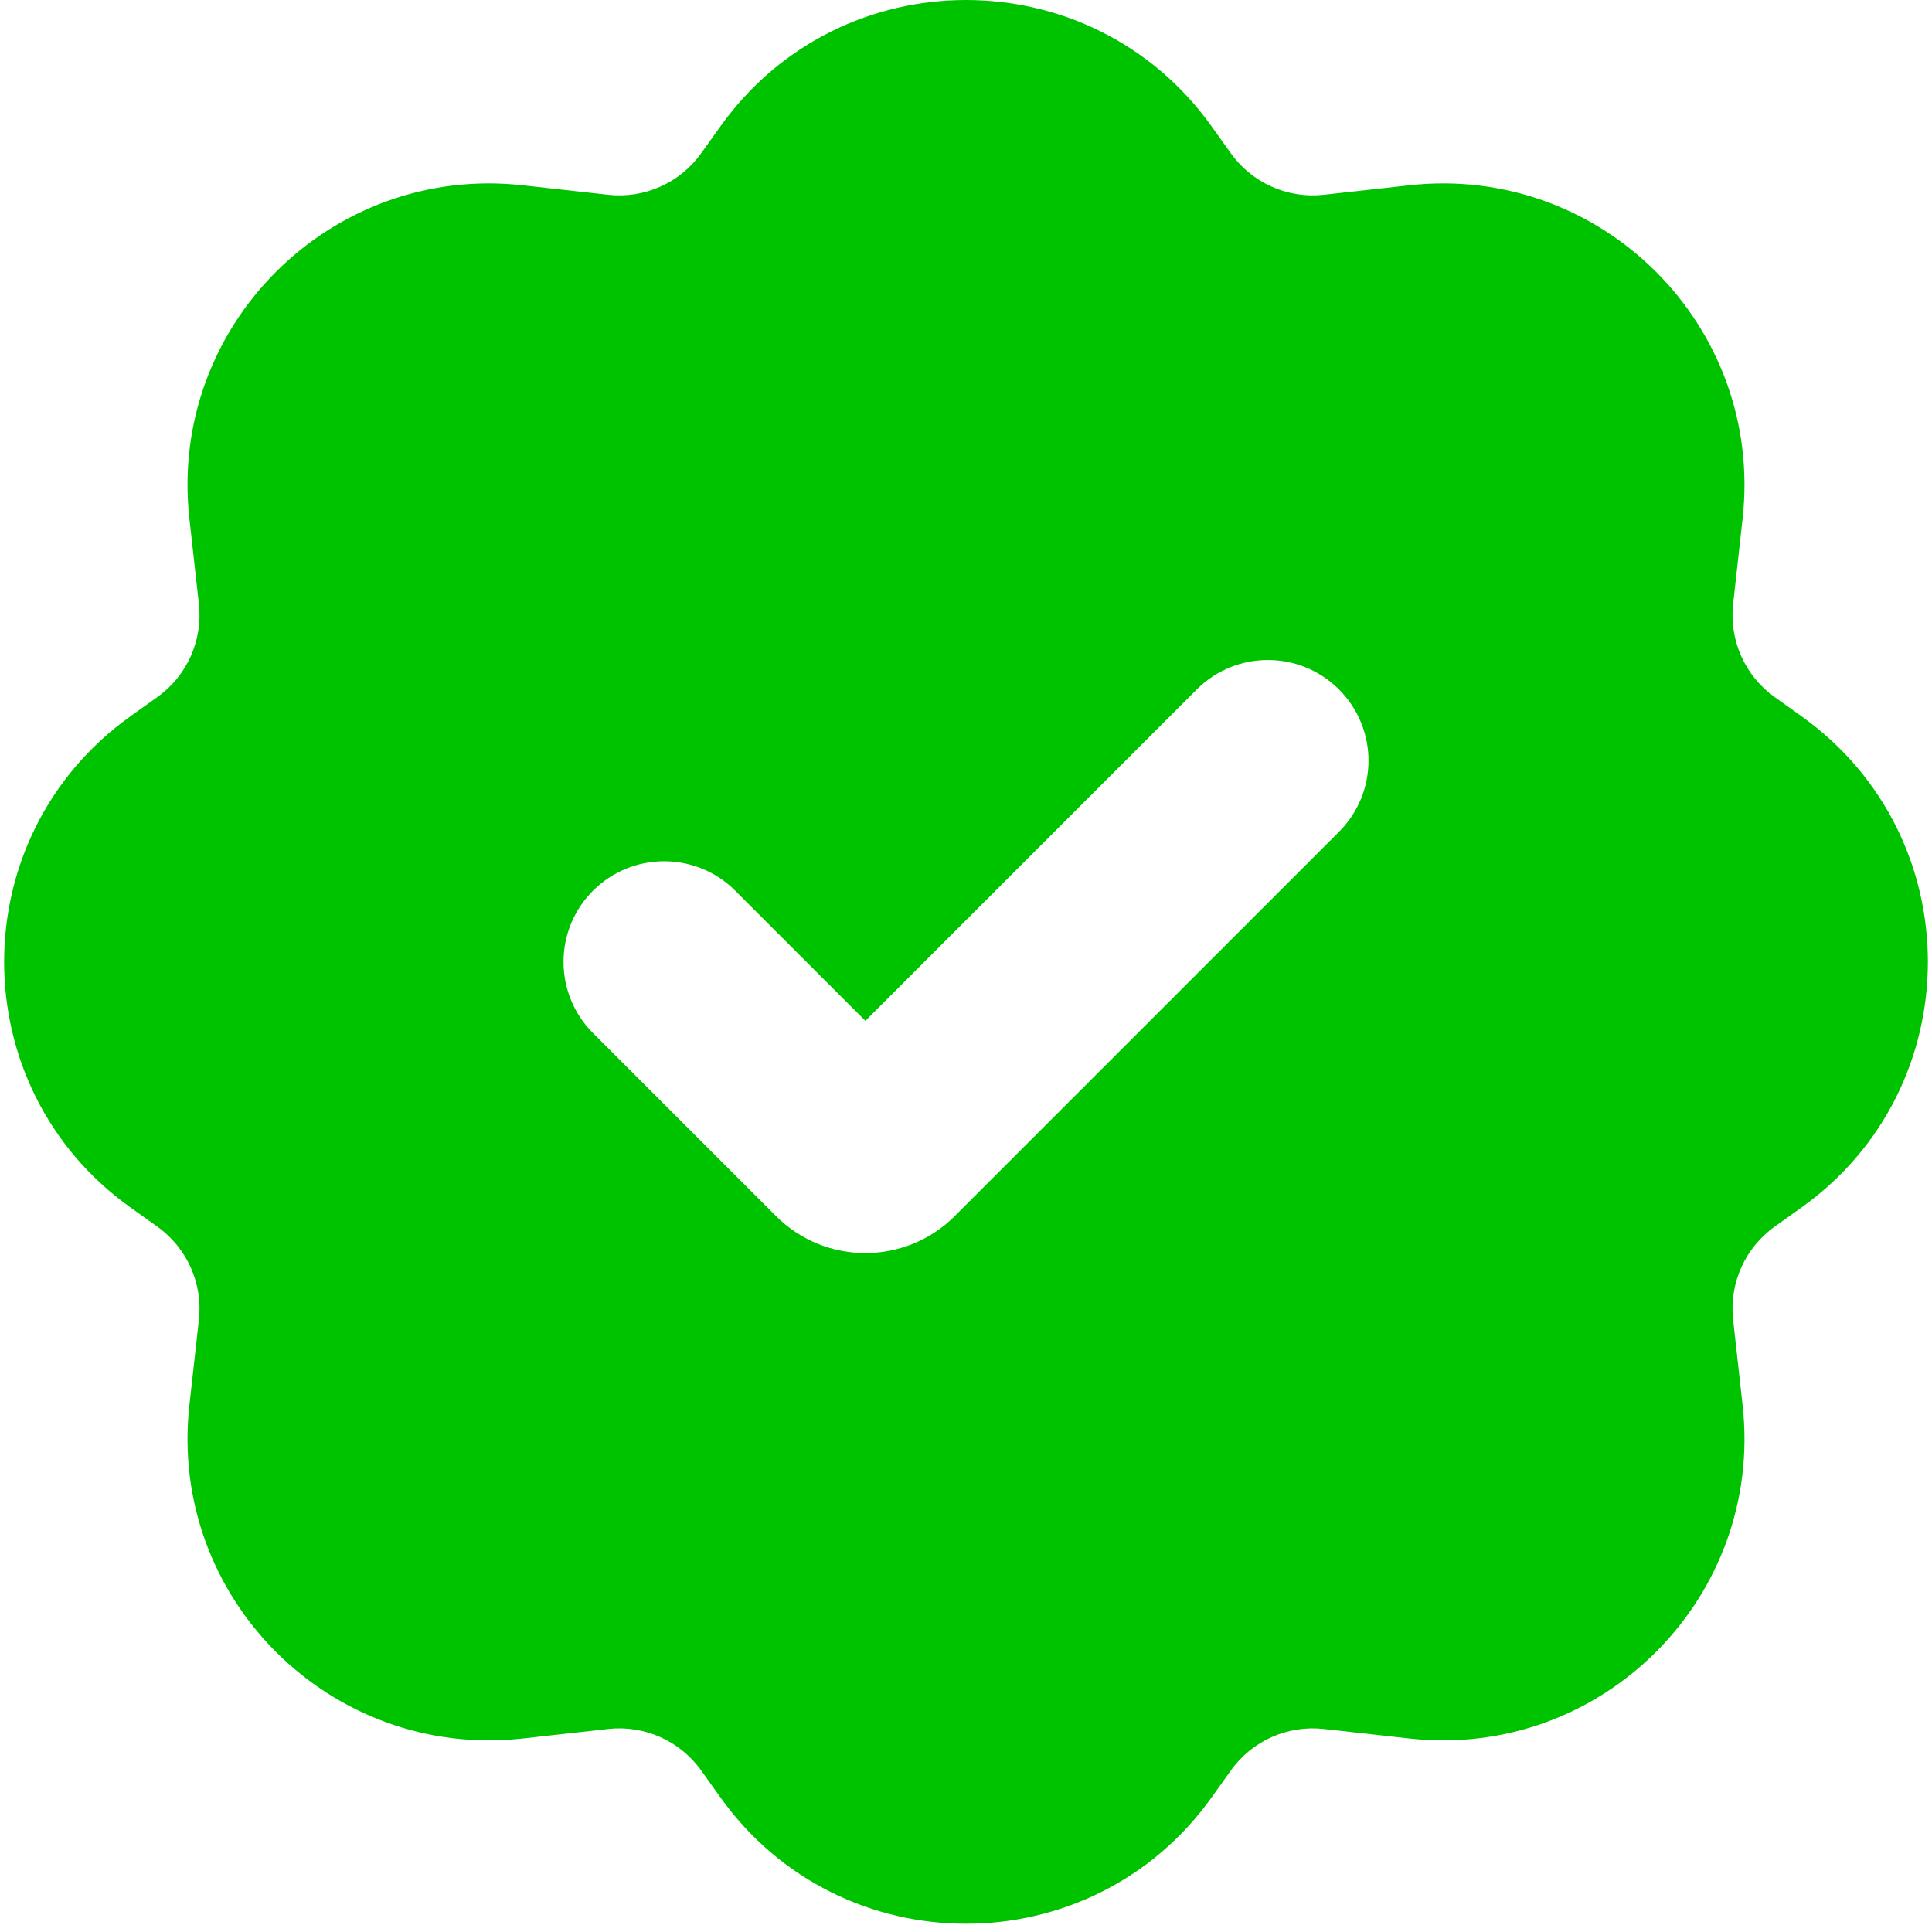 <svg width="64" height="64" viewBox="0 0 64 64" fill="none" xmlns="http://www.w3.org/2000/svg">
<path fill-rule="evenodd" clip-rule="evenodd" d="M23.863 4.188C27.851 -1.396 36.149 -1.396 40.138 4.188L40.773 5.077C41.474 6.059 42.653 6.585 43.853 6.452L46.683 6.138C53.052 5.43 58.434 10.812 57.726 17.181L57.412 20.011C57.279 21.211 57.805 22.389 58.787 23.091L59.676 23.726C65.26 27.714 65.26 36.013 59.676 40.001L58.787 40.636C57.805 41.338 57.279 42.516 57.412 43.716L57.726 46.546C58.434 52.916 53.052 58.297 46.683 57.59L43.853 57.275C42.653 57.142 41.474 57.668 40.773 58.651L40.138 59.54C36.149 65.123 27.851 65.123 23.863 59.54L23.228 58.651C22.526 57.668 21.348 57.142 20.148 57.275L17.317 57.59C10.948 58.297 5.567 52.916 6.274 46.546L6.589 43.716C6.722 42.516 6.196 41.338 5.213 40.636L4.324 40.001C-1.259 36.013 -1.259 27.715 4.324 23.726L5.213 23.091C6.196 22.389 6.722 21.211 6.589 20.011L6.274 17.181C5.567 10.812 10.948 5.43 17.317 6.138L20.148 6.452C21.348 6.585 22.526 6.059 23.228 5.077L23.863 4.188ZM44.357 22.84C45.659 24.142 45.659 26.252 44.357 27.554L31.628 40.284C29.993 41.919 27.341 41.919 25.706 40.284L19.643 34.221C18.342 32.919 18.342 30.808 19.643 29.507C20.945 28.205 23.056 28.205 24.357 29.507L28.667 33.816L39.643 22.84C40.945 21.538 43.056 21.538 44.357 22.84Z" fill="#00C300"/>
</svg>
